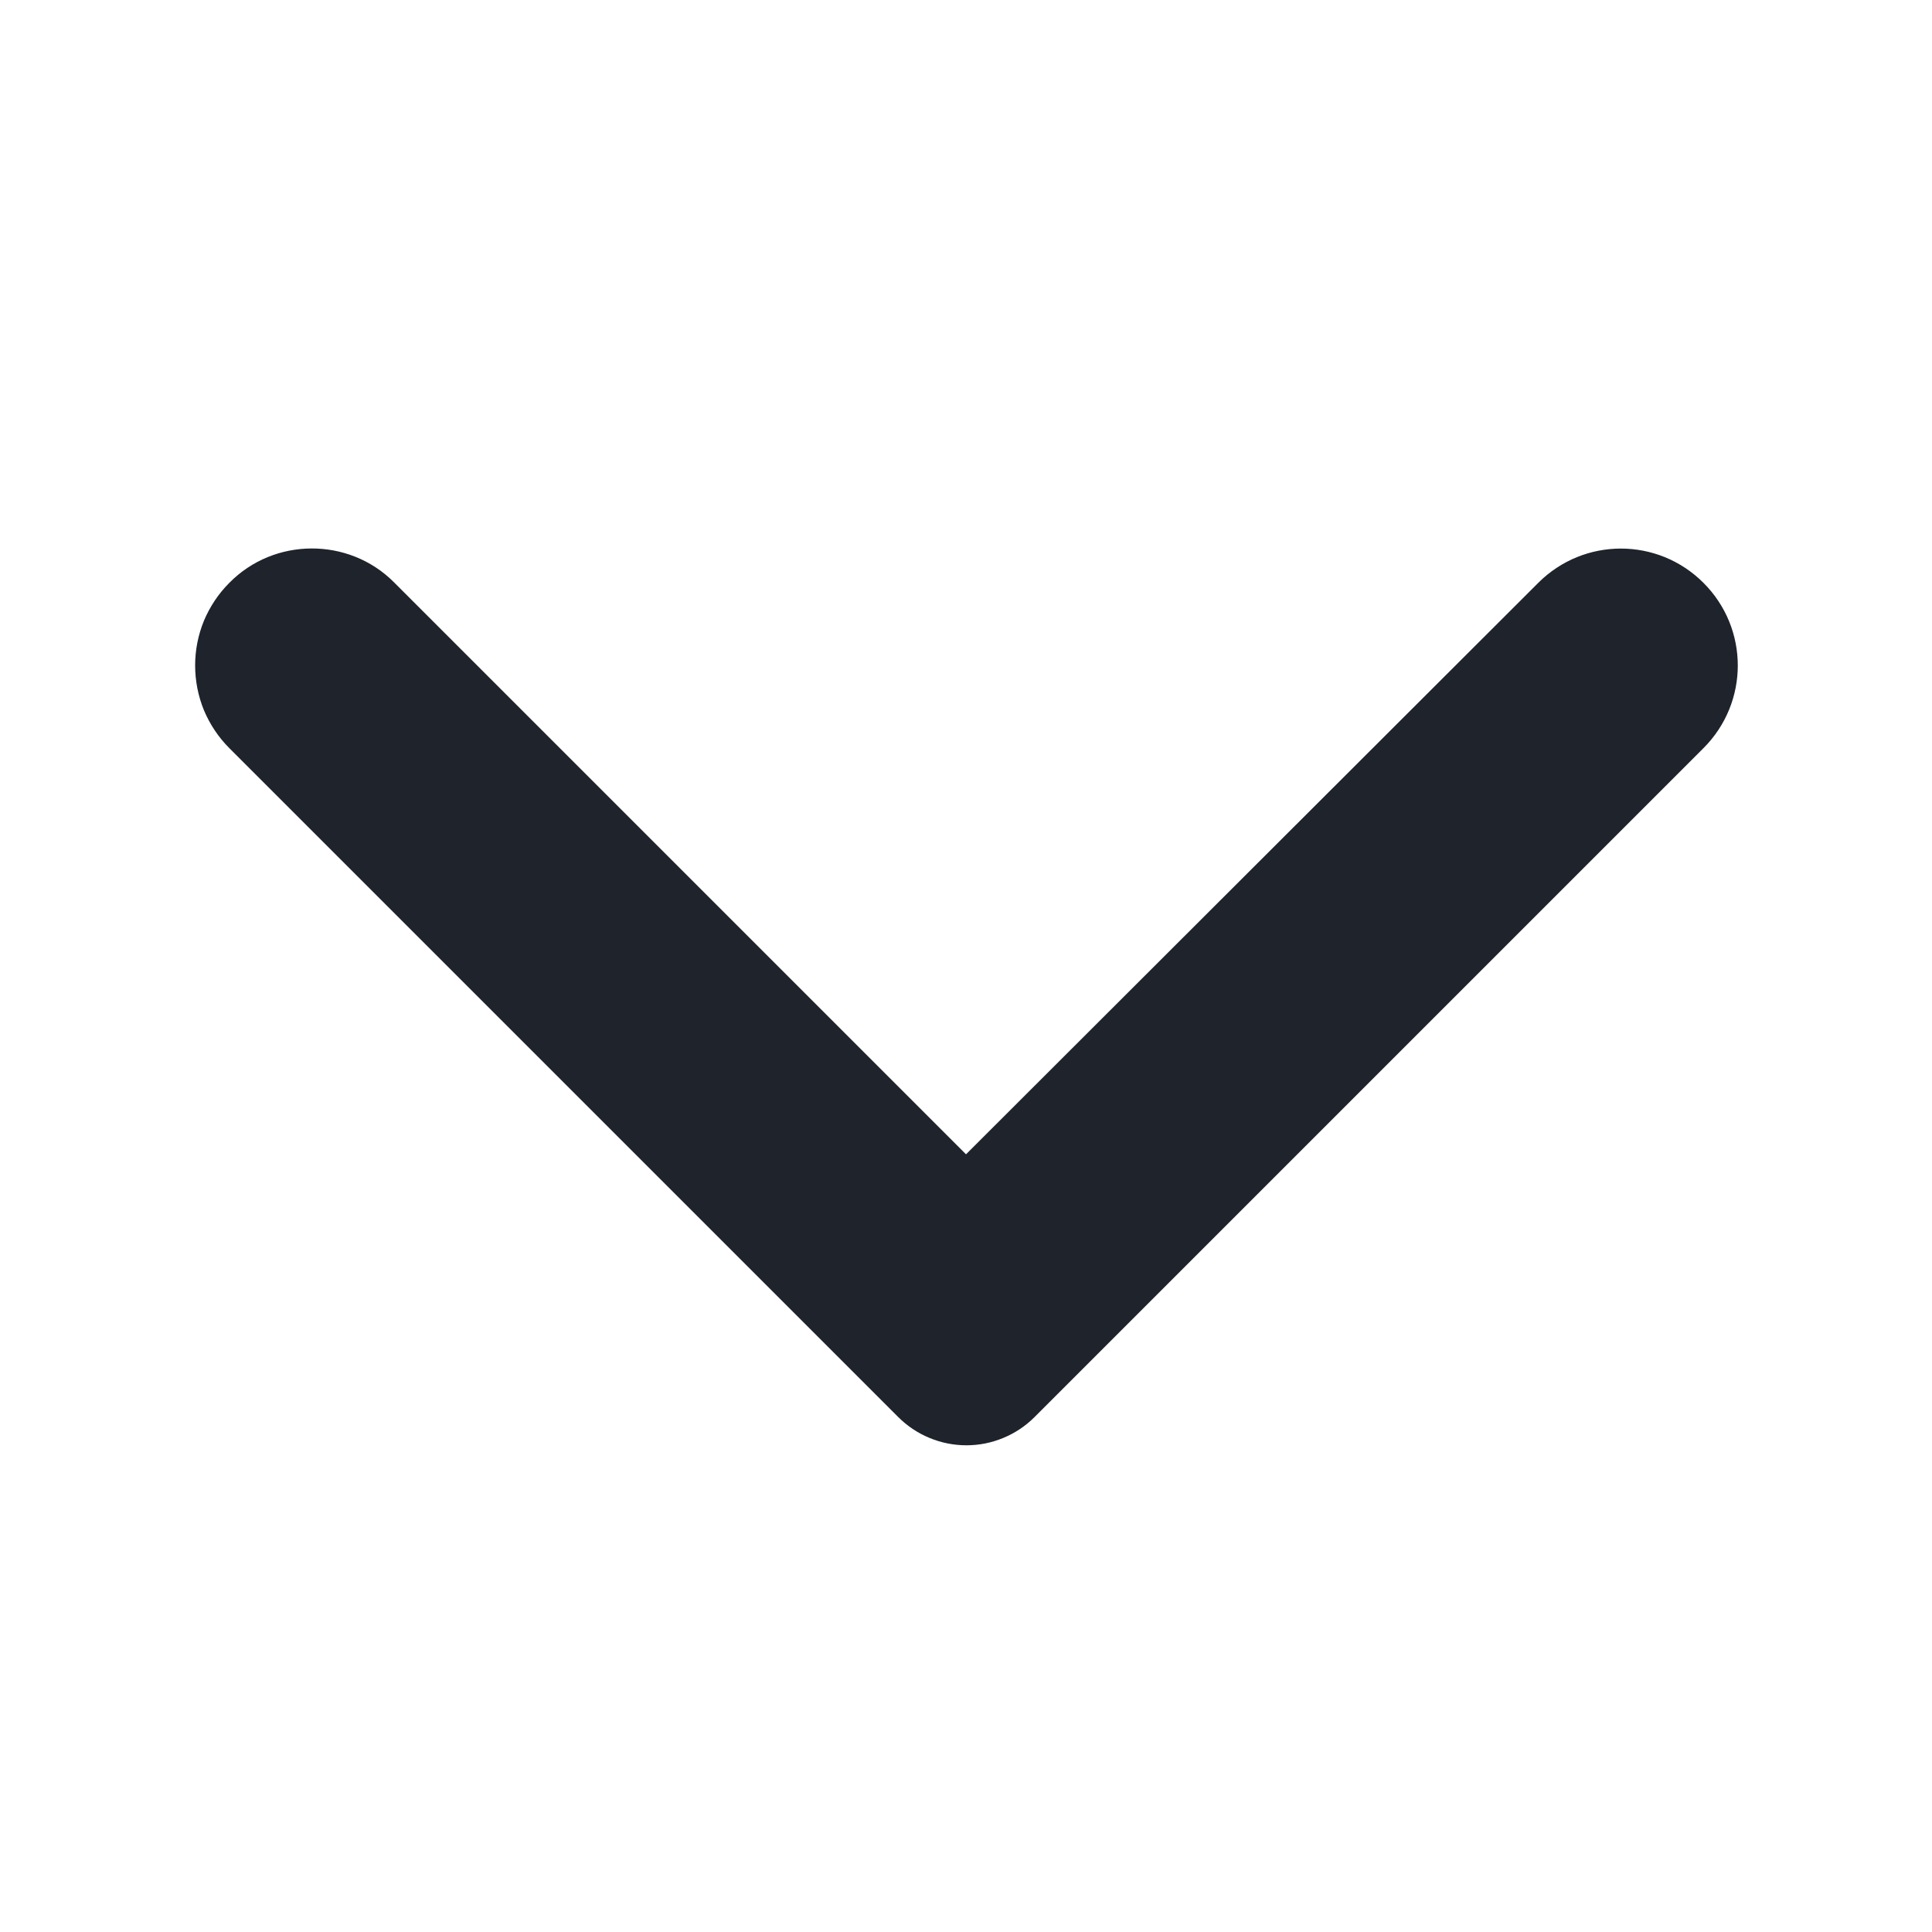 <svg width="12" height="12" viewBox="0 0 12 12" fill="none" xmlns="http://www.w3.org/2000/svg">
<g id="back_arrow">
<path id="Vector" d="M1.495 3.691C1.437 3.749 1.391 3.818 1.359 3.894C1.328 3.97 1.312 4.051 1.312 4.133C1.312 4.215 1.328 4.297 1.359 4.373C1.391 4.449 1.437 4.518 1.495 4.576L5.65 8.731C5.696 8.777 5.751 8.814 5.812 8.839C5.872 8.864 5.937 8.877 6.003 8.877C6.068 8.877 6.133 8.864 6.193 8.839C6.254 8.814 6.309 8.777 6.355 8.731L10.51 4.576C10.755 4.331 10.755 3.936 10.51 3.691C10.265 3.446 9.87 3.446 9.625 3.691L6 7.311L2.375 3.686C2.135 3.446 1.735 3.446 1.495 3.691Z" fill="#1E232C" stroke="#1E232C" stroke-width="0.2"/>
</g>
</svg>
